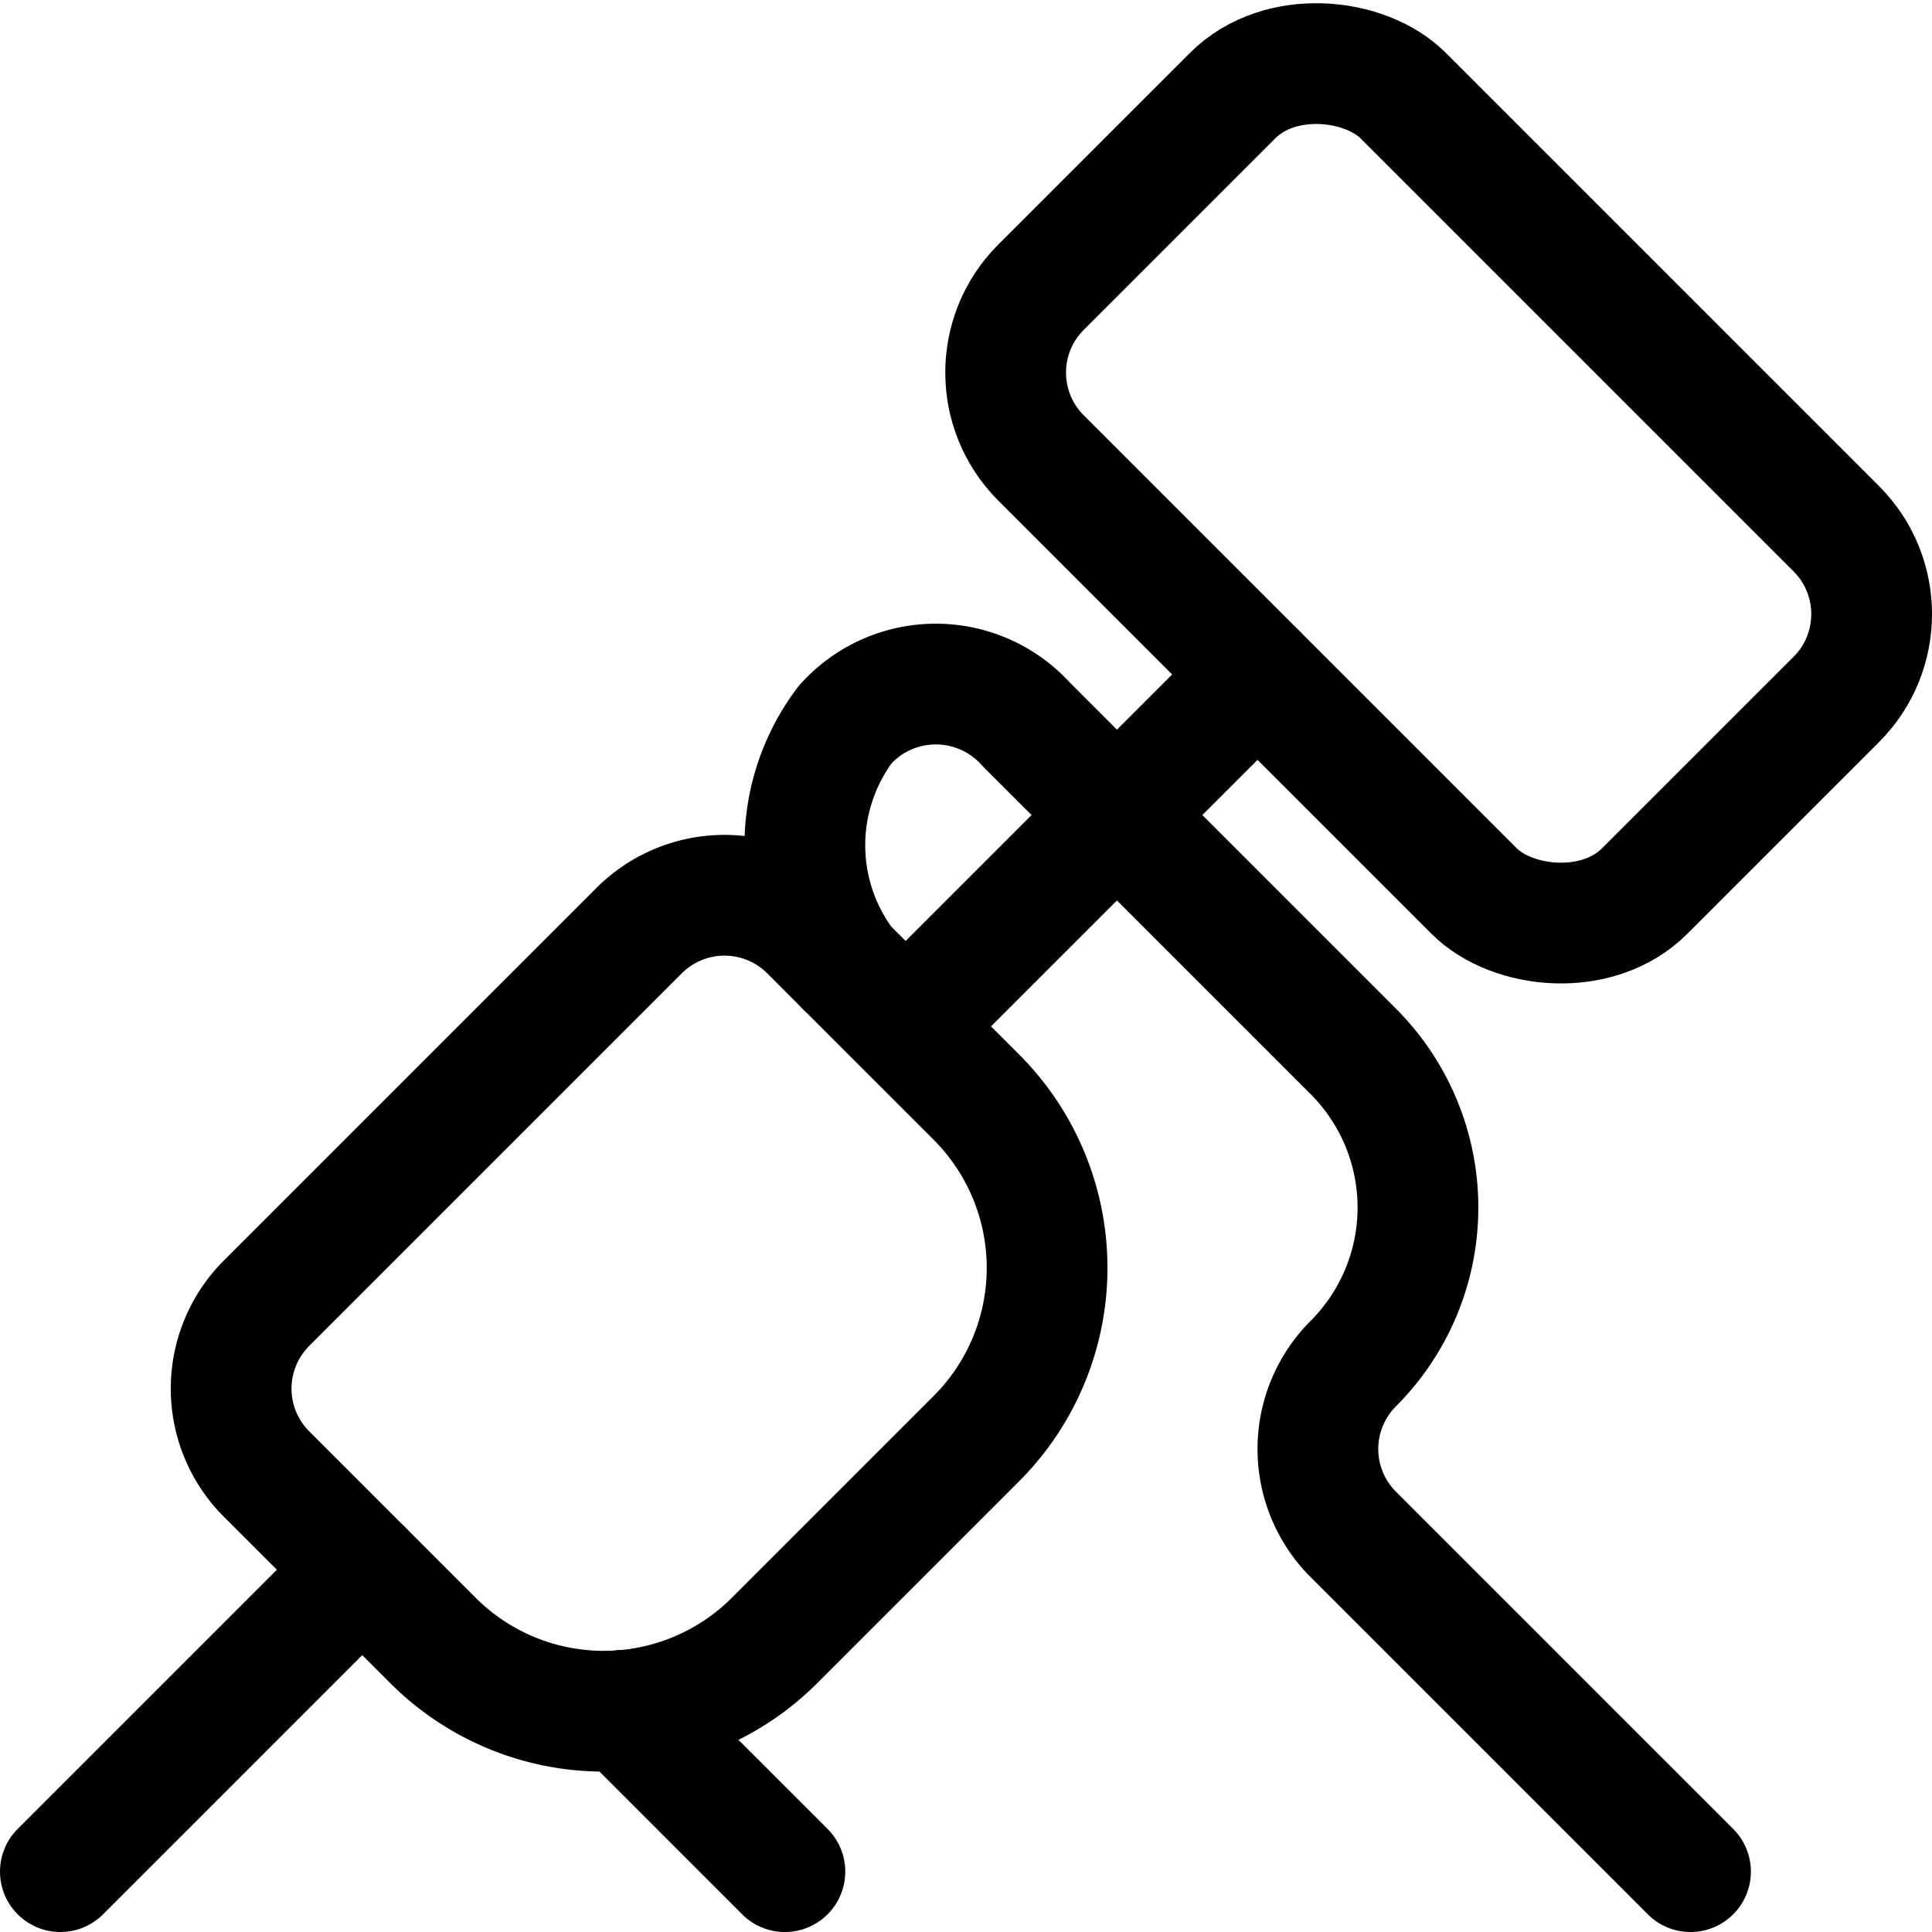 <svg xmlns="http://www.w3.org/2000/svg" viewBox="0 0 24 24" width="24" height="24"><defs><style>.a{fill:none;stroke:#000;stroke-linecap:round;stroke-linejoin:round;stroke-width:1.5px}</style></defs><title>tools-hammer-hold</title><rect class="a" x="14.689" y=".825" width="6.364" height="10.607" rx="1.5" ry="1.5" transform="rotate(-45 17.871 6.128)"/><path class="a" d="M15.621 8.379L11.25 12.75m.879 5.121a3 3 0 0 0 0-4.242l-2.068-2.068a1.5 1.5 0 0 0-2.122 0l-4.628 4.628a1.5 1.5 0 0 0 0 2.122l2.068 2.068a3 3 0 0 0 4.242 0z"/><path class="a" d="M10.5 12a2.493 2.493 0 0 1 0-3 1.511 1.511 0 0 1 2.25 0l4.061 4.061a2.742 2.742 0 0 1 0 3.878 1.5 1.5 0 0 0 0 2.122L21 23.25M4.5 19.5L.75 23.25m6.996-2.004L9.75 23.25"/></svg>